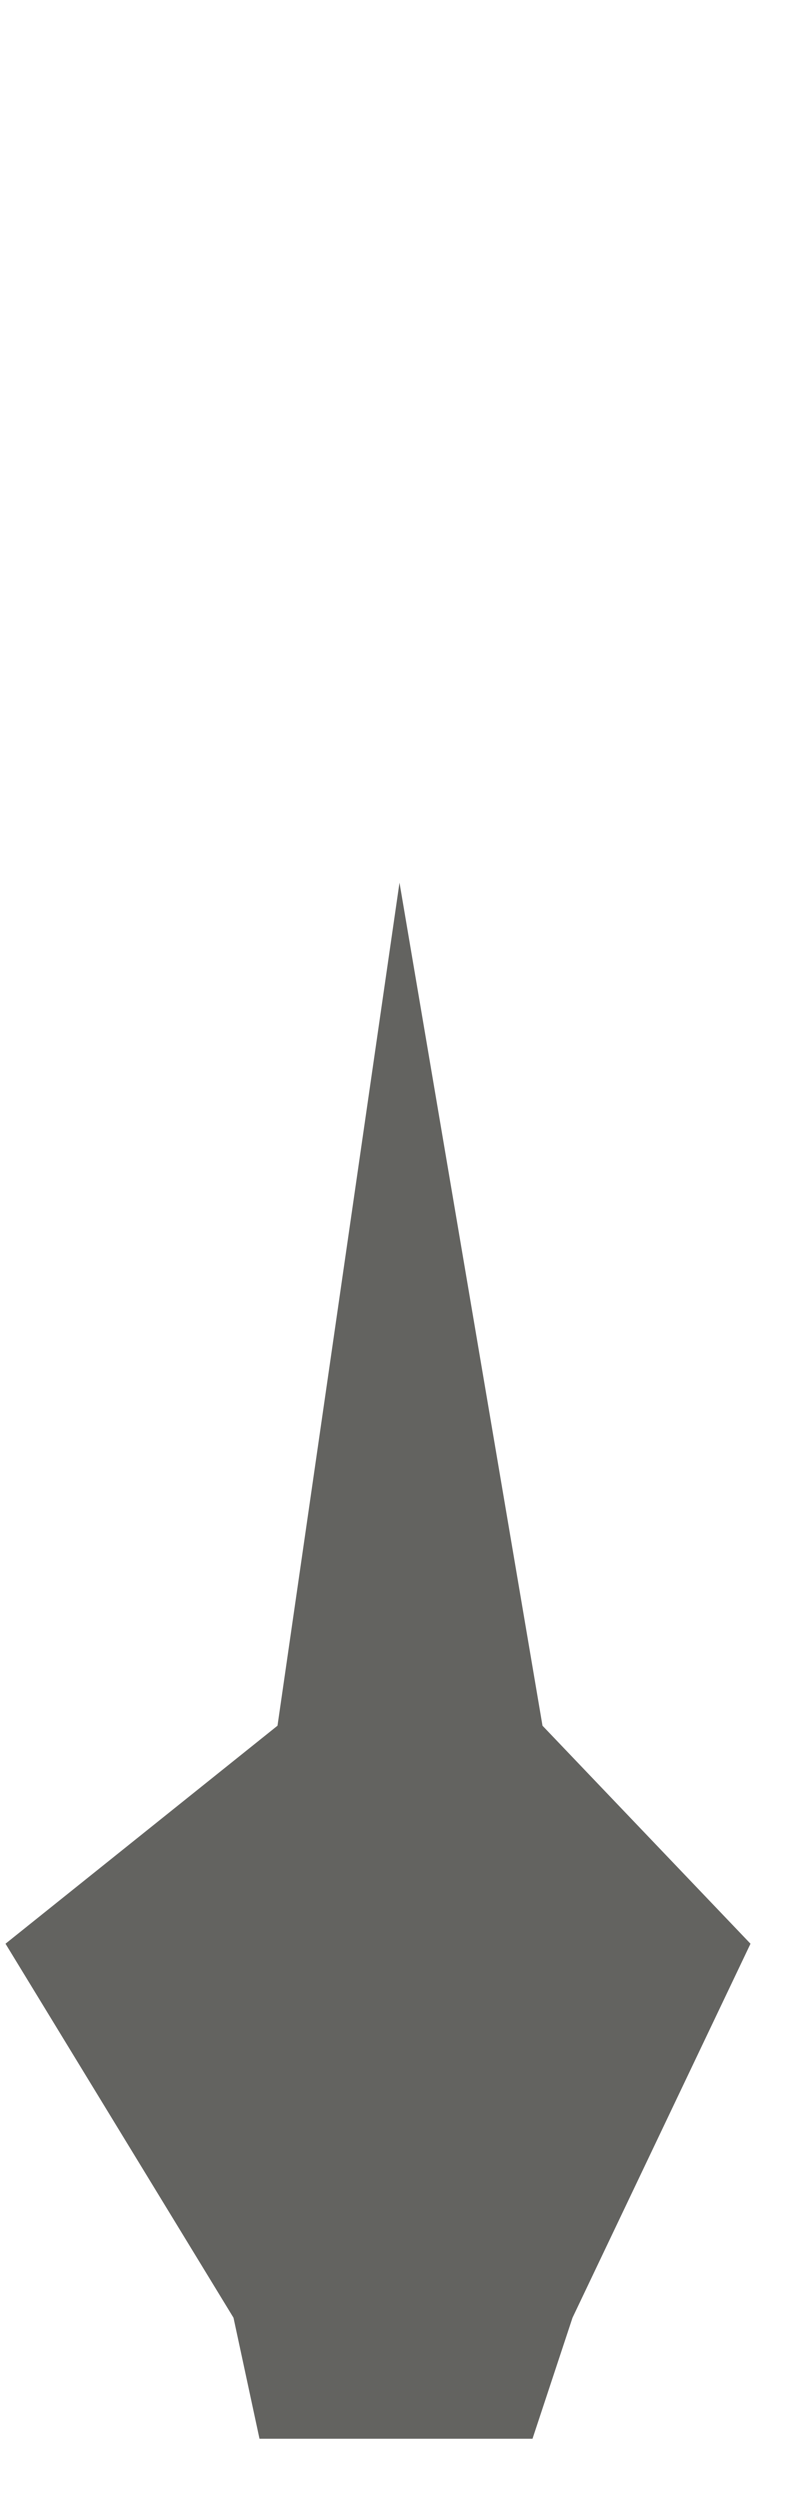 <svg width="8" height="25" viewBox="0 0 8 25" fill="none" xmlns="http://www.w3.org/2000/svg">
<path d="M0.055 19.436L2.335 23.176L2.595 24.386H5.325L5.725 23.176L7.505 19.436L5.425 17.256L3.995 8.826L2.775 17.256L0.055 19.436Z" fill="#636360"/>
</svg>
